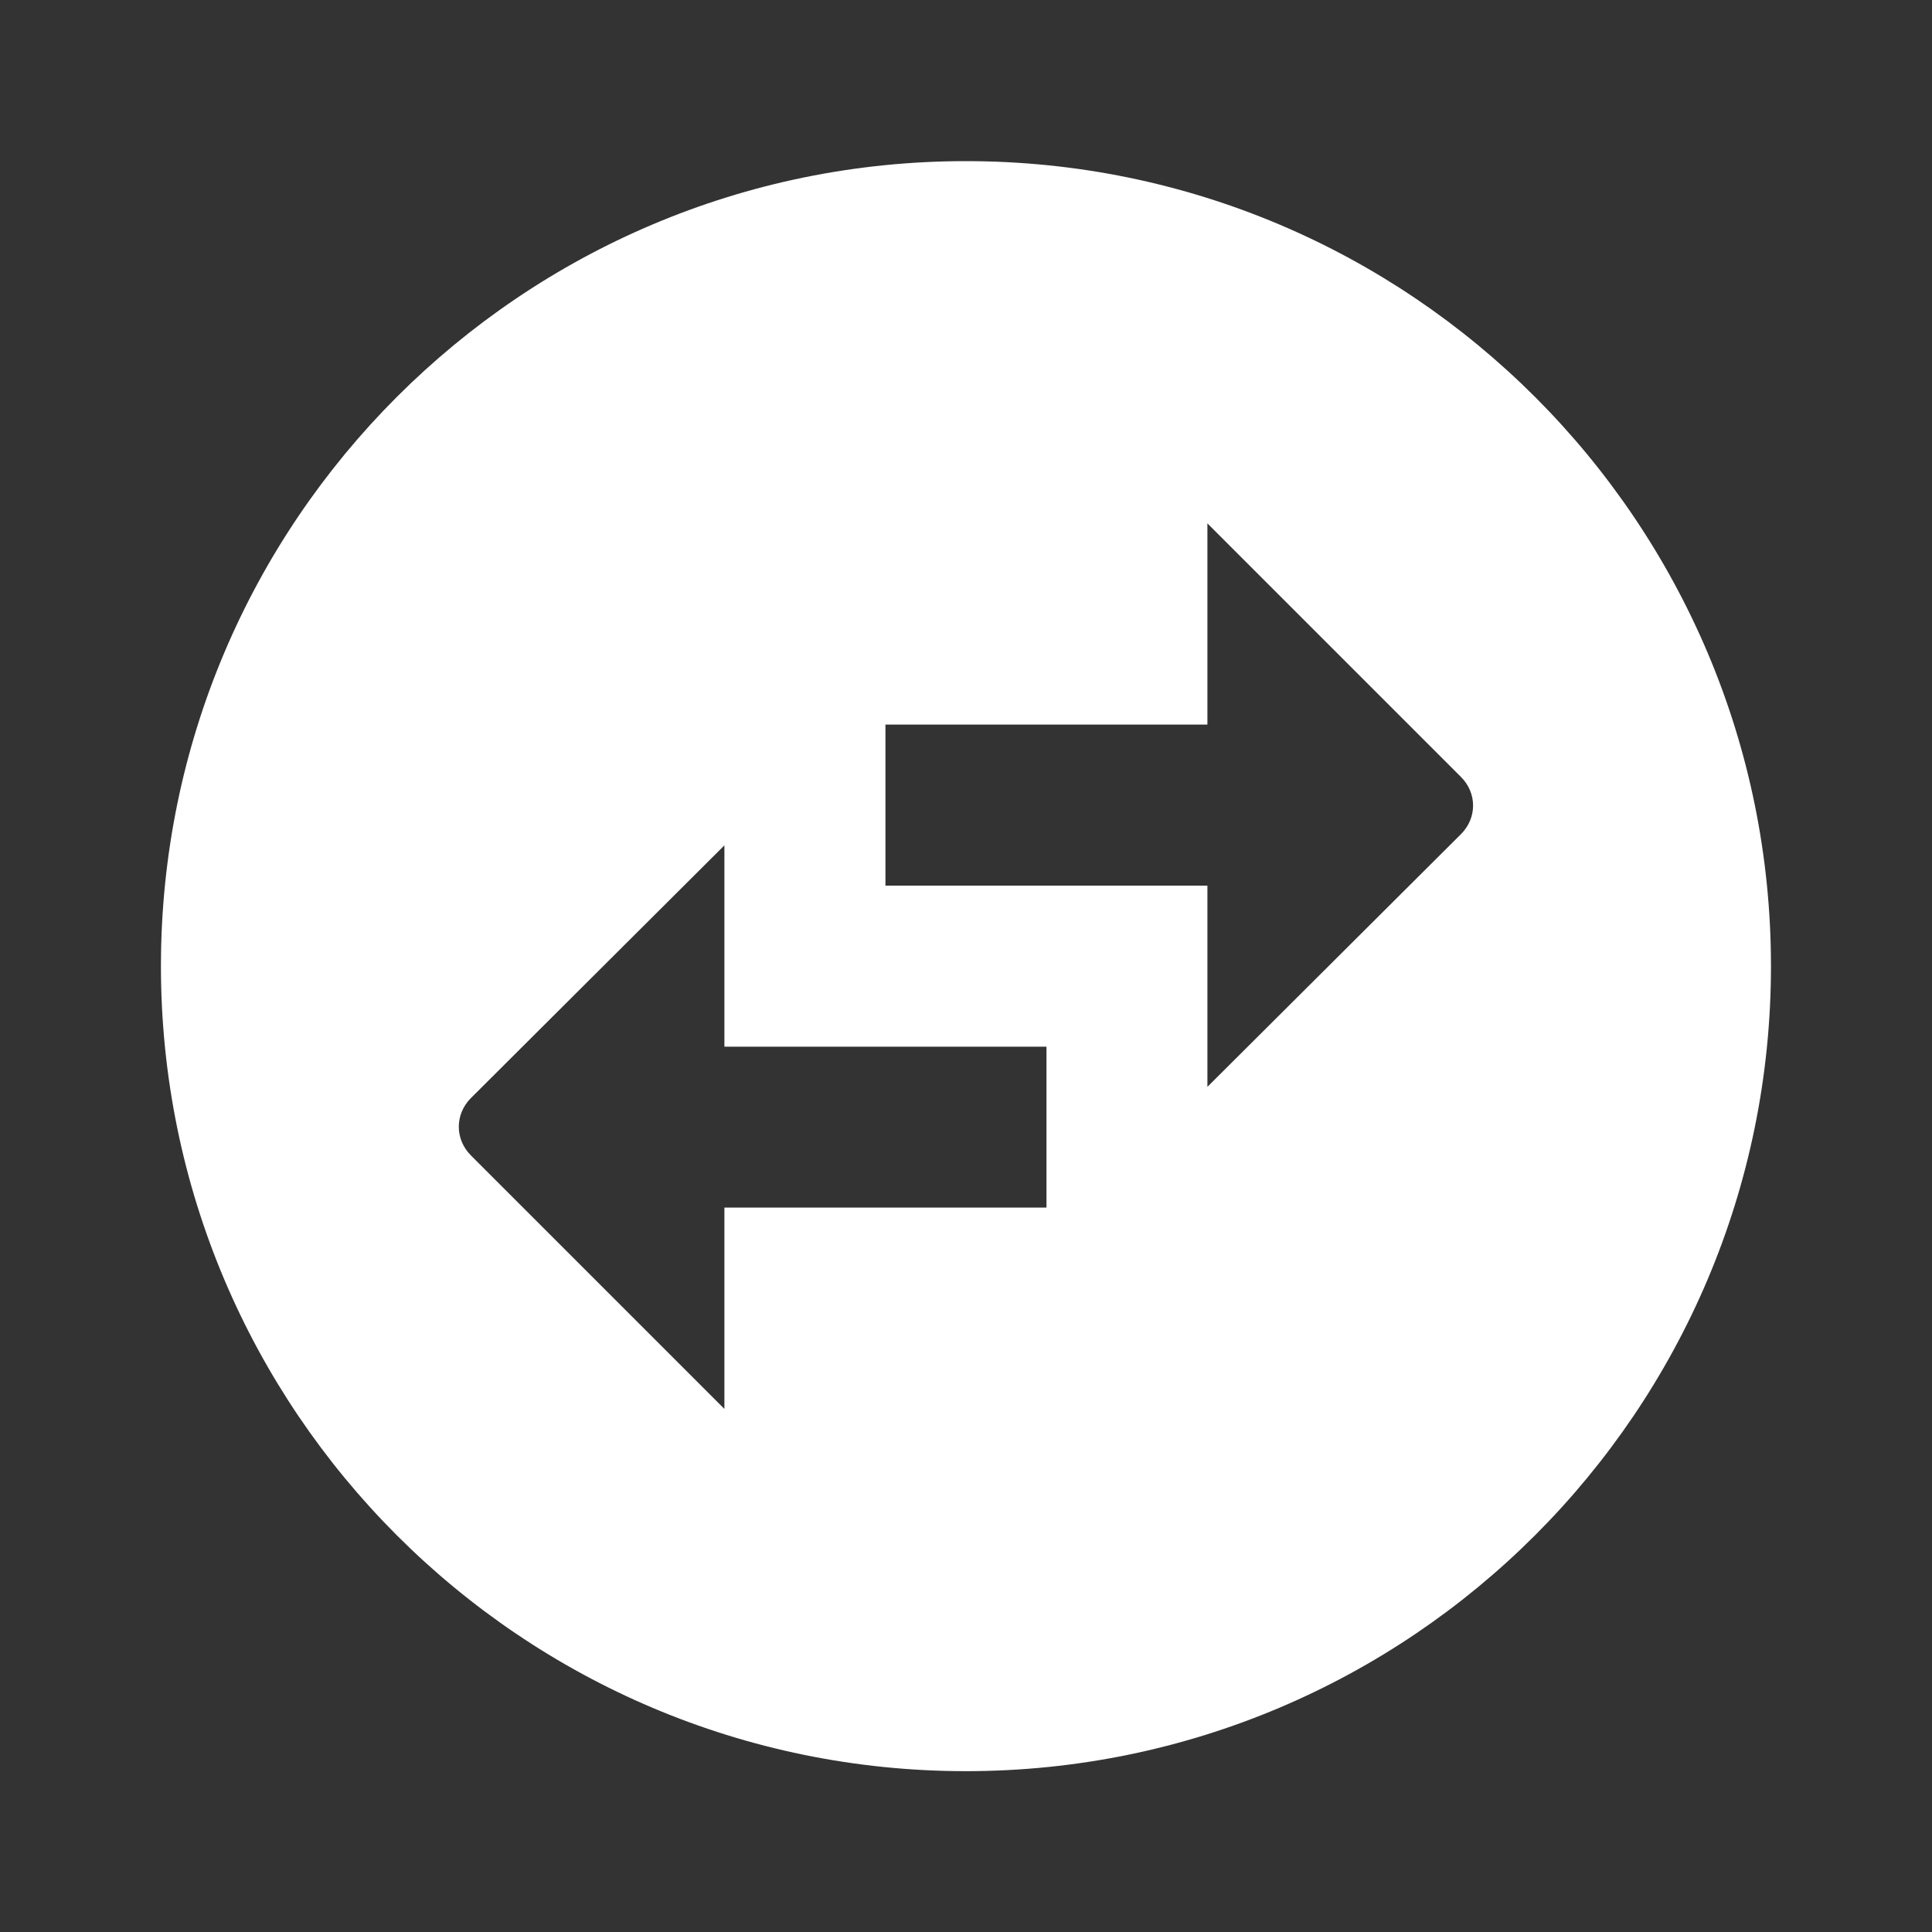 <svg width="20" height="20" viewBox="0 0 20 20" fill="none" xmlns="http://www.w3.org/2000/svg">
<rect x="0" y="0" width="20" height="20" fill="#333333" stroke="none"/>
<g clip-path="url(#clip0_11619_68883)">
<path d="M18.333 10.001C18.333 5.401 14.599 1.668 9.999 1.668C5.399 1.668 1.666 5.401 1.666 10.001C1.666 14.601 5.399 18.335 9.999 18.335C14.599 18.335 18.333 14.601 18.333 10.001ZM12.499 5.418L15.124 8.043C15.291 8.21 15.291 8.468 15.124 8.635L12.499 11.251V9.168H9.166V7.501H12.499V5.418ZM7.499 14.585L4.874 11.96C4.708 11.793 4.708 11.535 4.874 11.368L7.499 8.751V10.835H10.833V12.501H7.499V14.585Z" fill="white"/>
</g>
<defs>
<clipPath id="clip0_11619_68883">
<rect width="20" height="20" fill="white" transform="translate(0 0.001)"/>
</clipPath>
</defs>
</svg>
